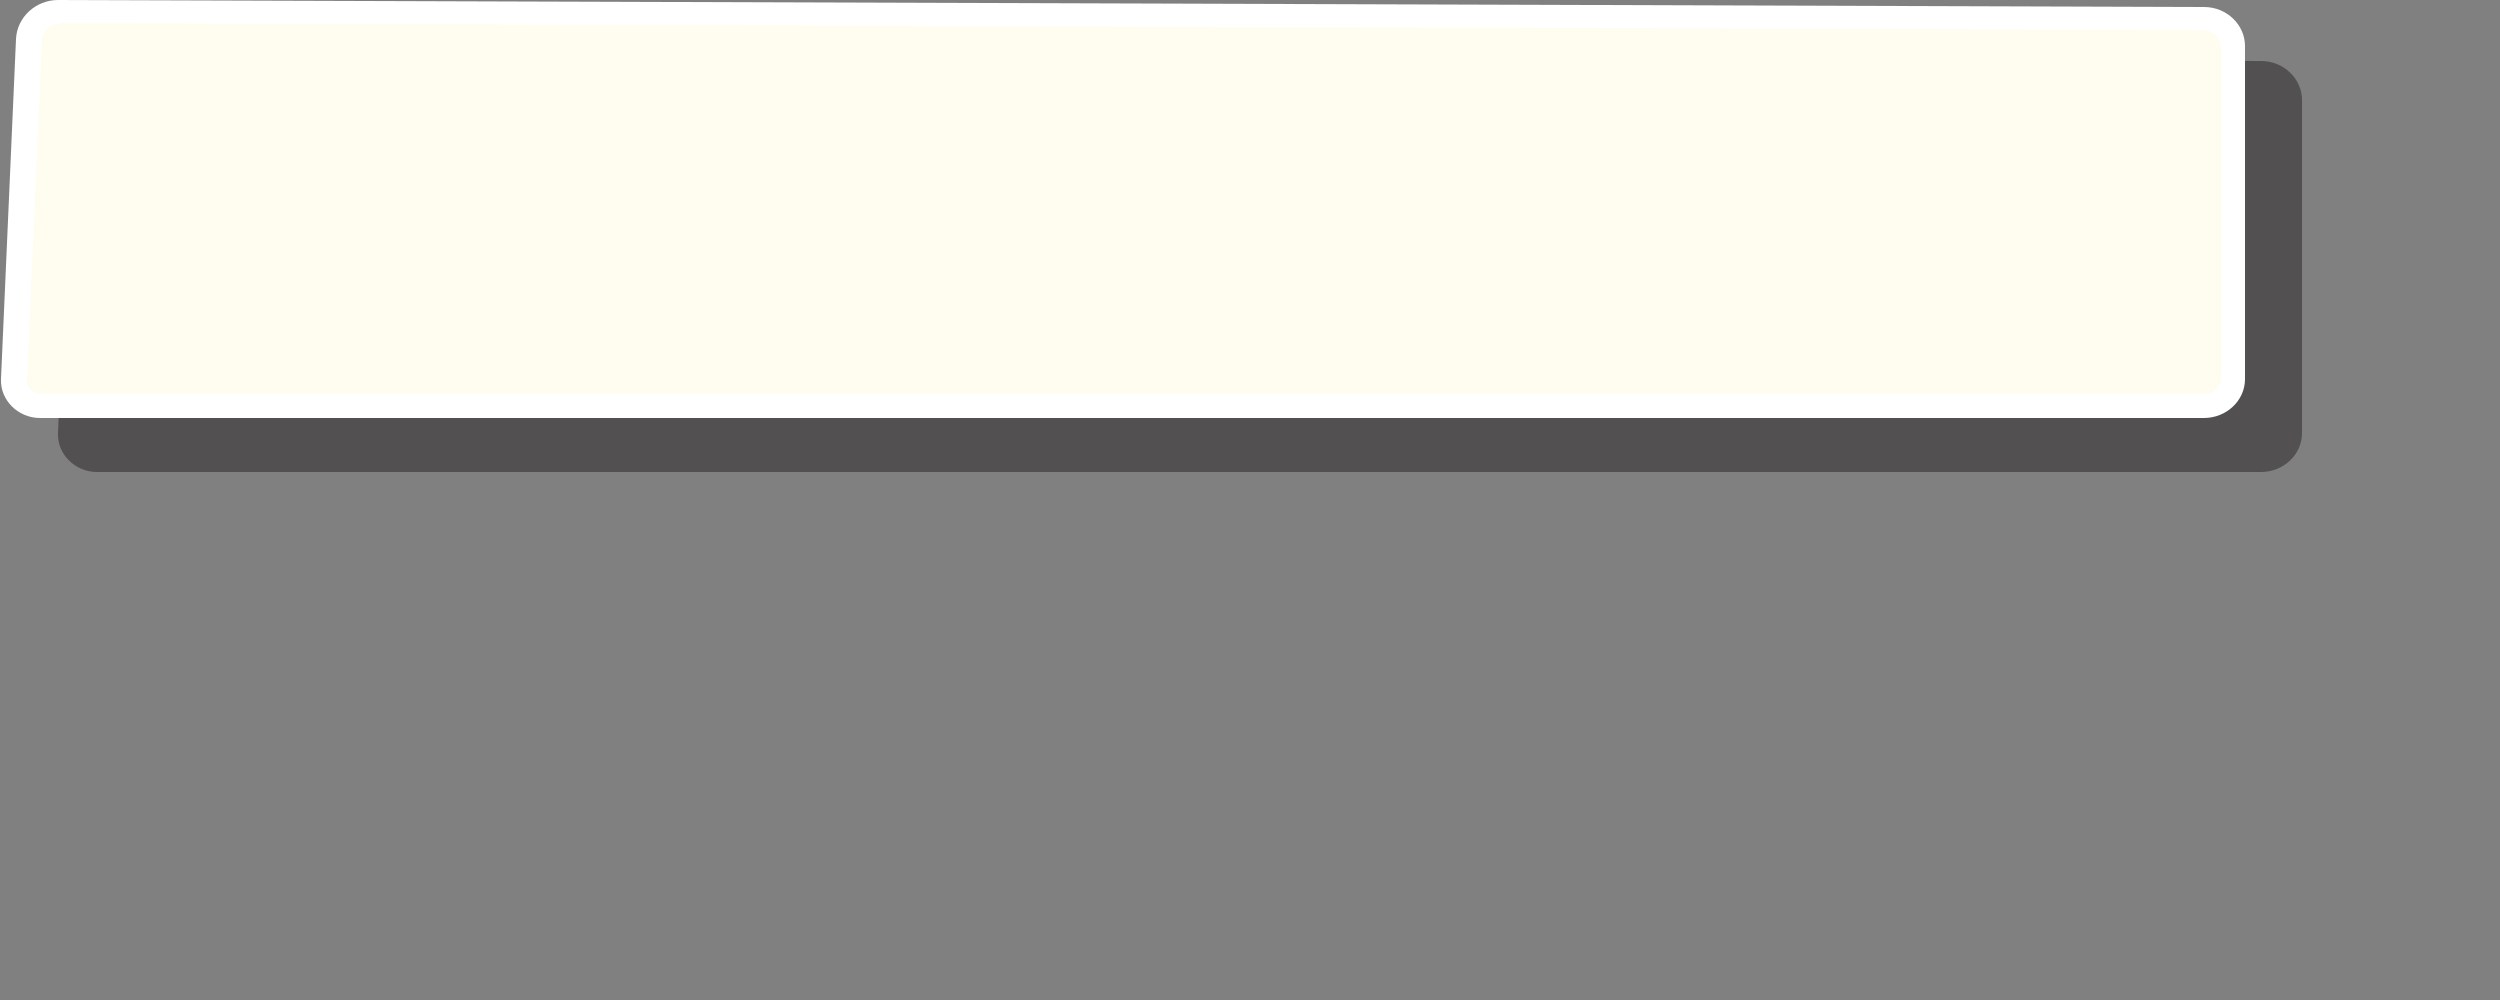 <?xml version="1.0" encoding="utf-8"?>
<!-- Generator: Adobe Illustrator 18.1.0, SVG Export Plug-In . SVG Version: 6.00 Build 0)  -->
<svg version="1.1" id="Layer_1" xmlns="http://www.w3.org/2000/svg" xmlns:xlink="http://www.w3.org/1999/xlink" x="0px" y="0px"
	 width="250px" height="100px" viewBox="-9 36 250 100" enable-background="new -9 36 250 100" xml:space="preserve">
<rect x="-9" y="36" width="250" height="100" fill="#808080" stroke="none"/>
<g>
	<g opacity="0.5">
		<path fill="#231F20" d="M0.7,82.1c-0.7,0-1.5-0.3-1.9-0.8c-0.5-0.5-0.7-1.2-0.7-1.9l1.4-34.1c0.1-1.5,1.5-2.7,3-2.7l214.6,0.7
			c1.6,0,2.8,1.2,2.8,2.7v33.3c0,1.5-1.3,2.7-2.8,2.7L0.7,82.1L0.7,82.1z"/>
		<path fill="#231F20" d="M2.5,41.4v2.3l214.6,0.7c0.8,0,1.7,0.7,1.7,1.6v33.3c0,0.8-0.7,1.5-1.6,1.5H0.7c-0.4,0-0.7-0.1-1-0.4
			c-0.3-0.3-0.4-0.6-0.4-1l1.5-34c0-0.9,0.8-1.6,1.8-1.6V41.4 M2.5,41.4c-2.2,0-4.1,1.7-4.2,3.9l-1.5,34c-0.1,2.1,1.7,3.9,3.9,3.9
			h216.4c2.2,0,4.1-1.7,4.1-3.9V46c0-2.1-1.8-3.9-4.1-3.9L2.5,41.4L2.5,41.4L2.5,41.4z"/>
	</g>
	<g>
		<path fill="#FFFDF0" d="M-4.9,76.6c-0.7,0-1.5-0.3-1.9-0.8c-0.5-0.5-0.7-1.2-0.7-1.9l1.4-34c0.1-1.5,1.4-2.7,3-2.7l214.6,0.7
			c1.6,0,2.8,1.2,2.8,2.7v33.3c0,1.5-1.3,2.7-2.8,2.7C211.5,76.6-4.9,76.6-4.9,76.6z"/>
		<path fill="#FFFFFF" d="M-3.2,36v2.3L211.4,39c0.8,0,1.7,0.7,1.7,1.6v33.3c0,0.8-0.7,1.5-1.6,1.5H-4.9c-0.4,0-0.7-0.1-1-0.4
			s-0.4-0.6-0.4-1l1.5-34c0-0.9,0.8-1.6,1.8-1.6L-3.2,36 M-3.2,36c-2.2,0-4.1,1.7-4.2,3.9l-1.5,34c-0.1,2.1,1.7,3.9,3.9,3.9h216.4
			c2.2,0,4.1-1.7,4.1-3.9V40.6c0-2.1-1.8-3.9-4.1-3.9L-3.2,36L-3.2,36L-3.2,36z"/>
	</g>
</g>
</svg>
